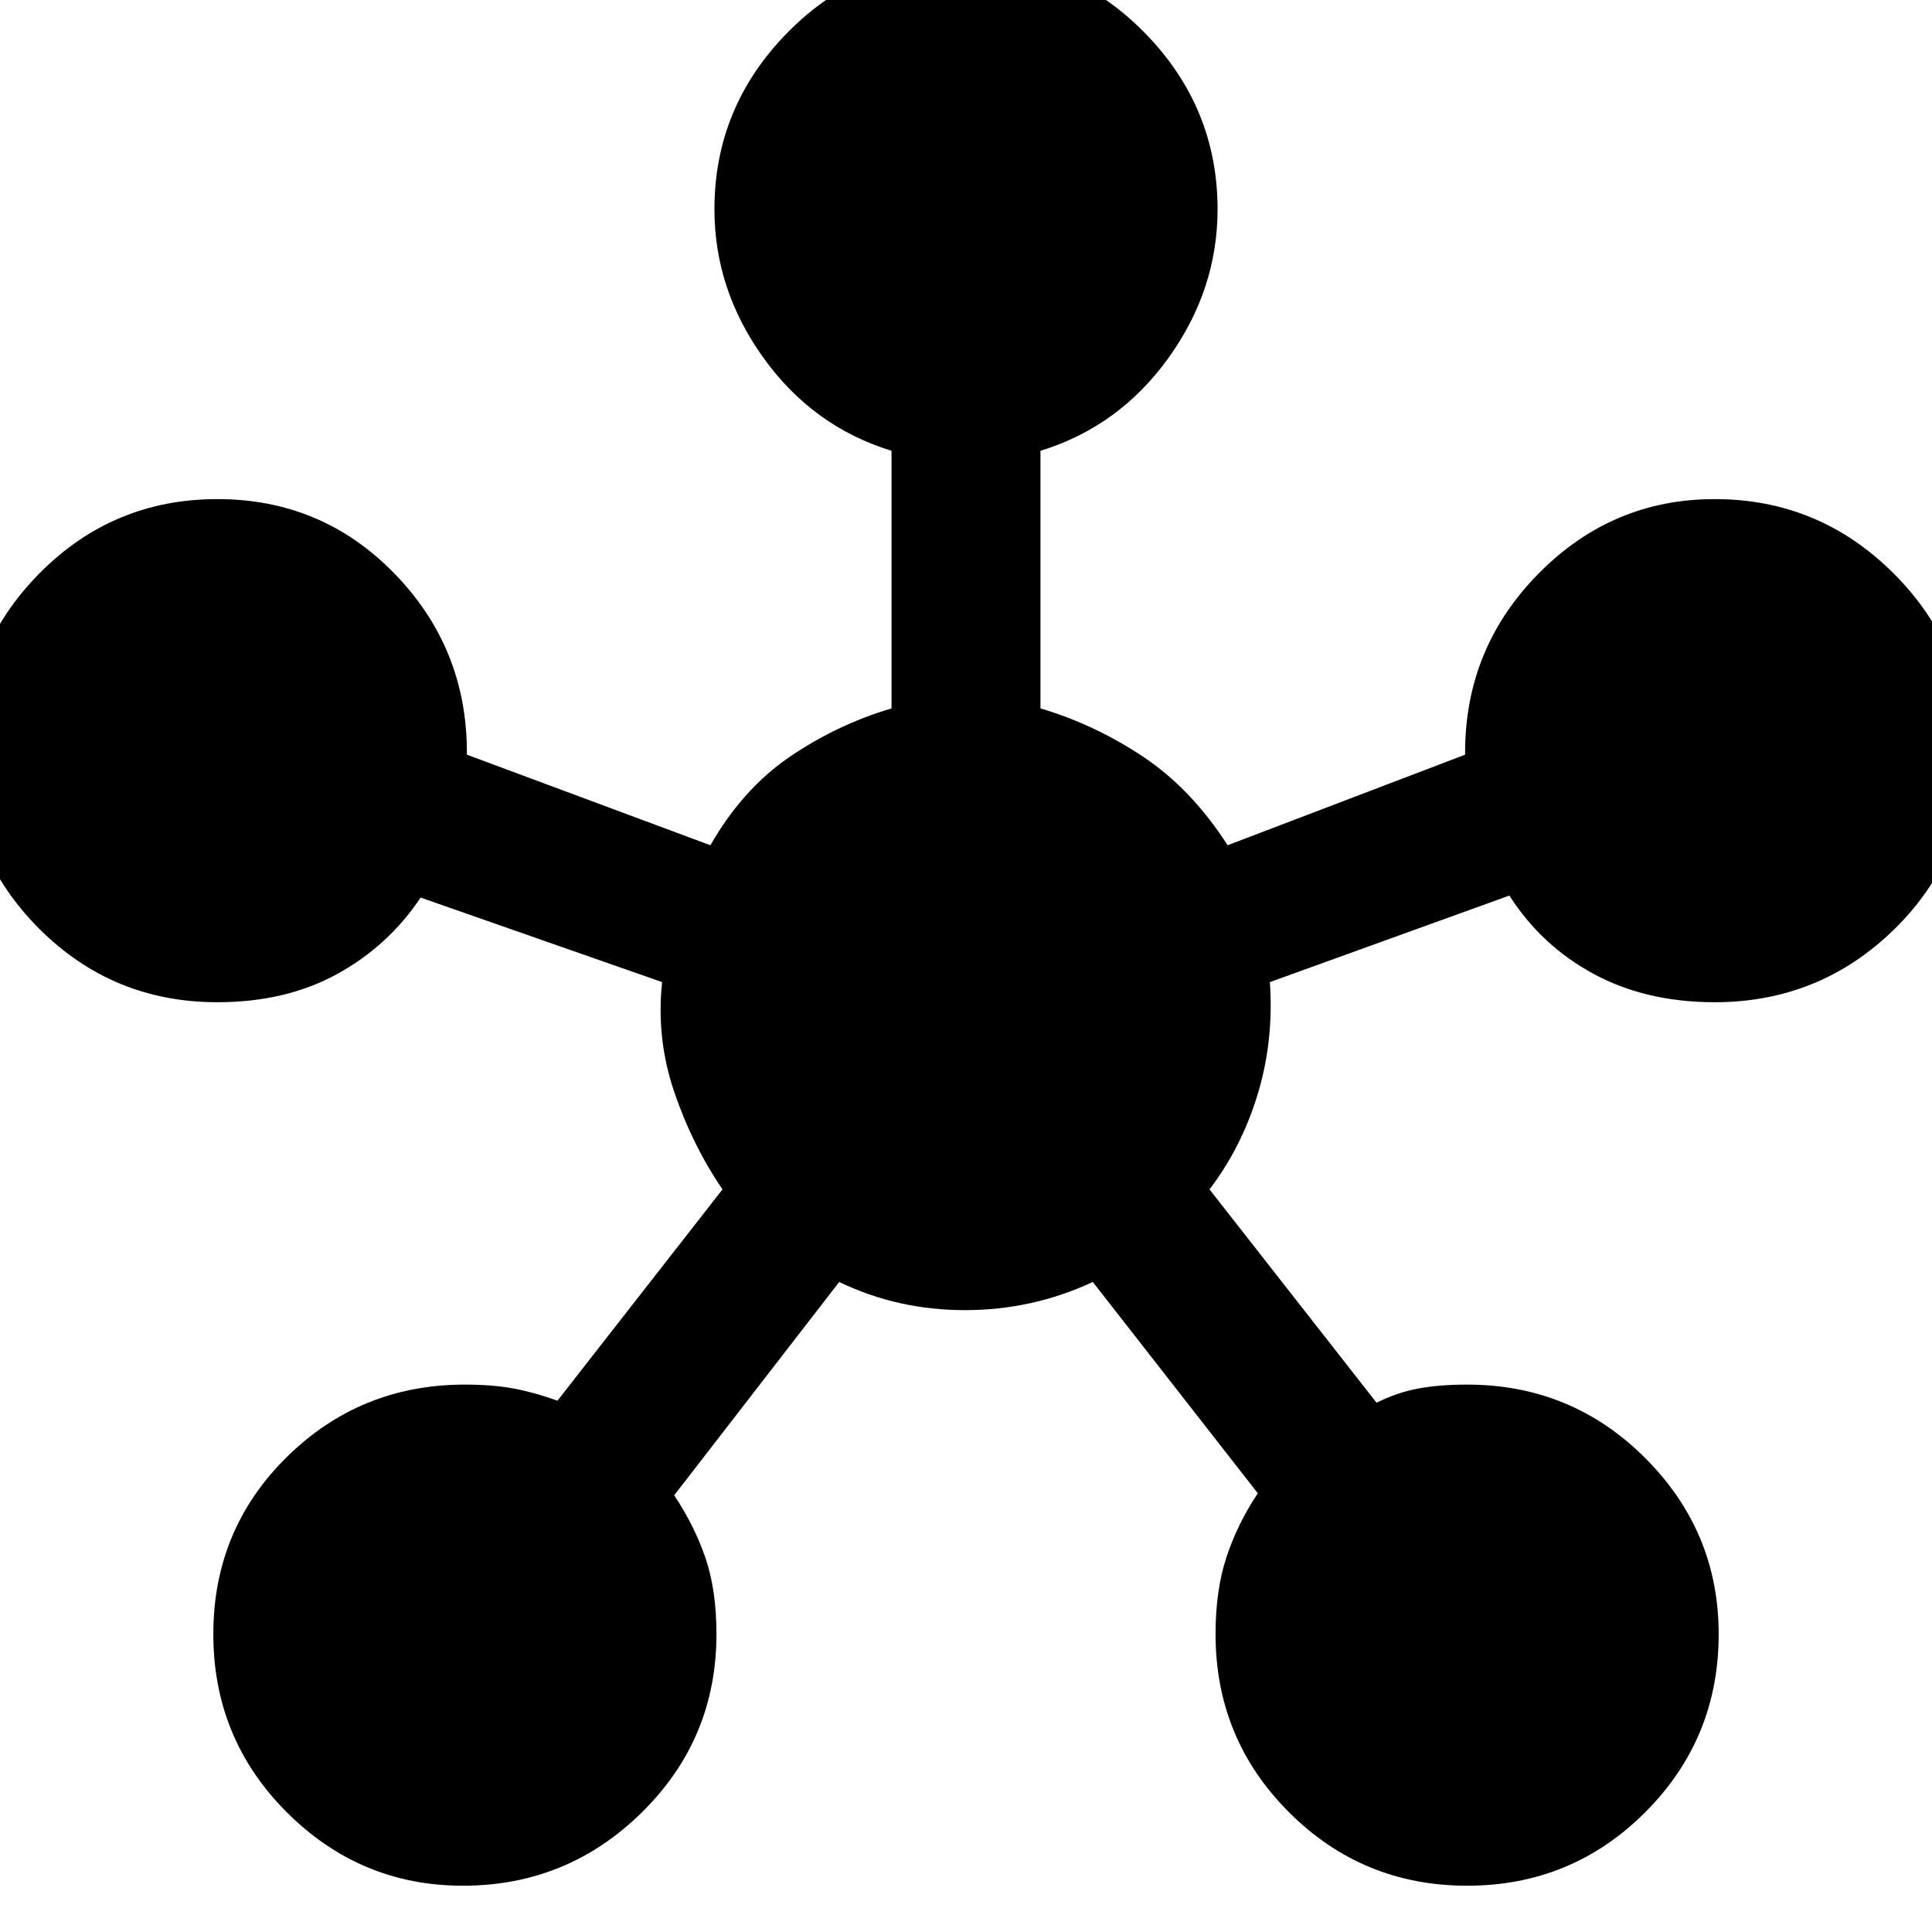 <svg xmlns="http://www.w3.org/2000/svg" height="48" width="48"><path d="M11.5 46.85Q8.95 46.85 7.125 45.025Q5.3 43.2 5.3 40.6Q5.3 38 7.125 36.2Q8.95 34.4 11.55 34.4Q12.25 34.4 12.775 34.5Q13.3 34.6 13.85 34.8L17.95 29.55Q17.2 28.45 16.75 27.125Q16.3 25.8 16.45 24.4L10.45 22.3Q9.65 23.5 8.375 24.2Q7.1 24.9 5.4 24.9Q2.8 24.9 0.975 23.075Q-0.85 21.25 -0.85 18.7Q-0.85 16.1 0.975 14.25Q2.8 12.4 5.4 12.4Q8 12.4 9.8 14.25Q11.6 16.1 11.6 18.7Q11.6 18.65 11.6 18.75Q11.6 18.85 11.6 18.75L17.65 21Q18.45 19.6 19.625 18.8Q20.8 18 22.15 17.6V11.2Q20.2 10.6 18.975 8.9Q17.75 7.2 17.75 5.2Q17.75 2.65 19.575 0.8Q21.4 -1.05 24 -1.05Q26.6 -1.05 28.425 0.8Q30.25 2.65 30.25 5.2Q30.25 7.2 29.025 8.9Q27.8 10.6 25.85 11.2V17.6Q27.2 18 28.4 18.8Q29.6 19.6 30.5 21L36.4 18.75Q36.4 18.85 36.4 18.75Q36.4 18.65 36.4 18.7Q36.4 16.1 38.225 14.25Q40.05 12.4 42.6 12.4Q45.2 12.4 47.05 14.25Q48.9 16.1 48.9 18.7Q48.9 21.3 47.05 23.1Q45.2 24.9 42.6 24.9Q40.9 24.9 39.6 24.2Q38.3 23.5 37.5 22.25L31.55 24.4Q31.65 25.85 31.25 27.175Q30.85 28.5 30.05 29.55L34.2 34.85Q34.7 34.6 35.225 34.5Q35.75 34.4 36.45 34.4Q39.05 34.4 40.875 36.225Q42.7 38.05 42.7 40.6Q42.7 43.2 40.875 45.025Q39.05 46.85 36.45 46.85Q33.85 46.85 32.025 45.025Q30.2 43.2 30.2 40.6Q30.2 39.5 30.475 38.675Q30.75 37.85 31.25 37.1L27.15 31.85Q25.65 32.55 23.975 32.55Q22.3 32.55 20.85 31.85L16.75 37.15Q17.25 37.9 17.525 38.7Q17.8 39.5 17.8 40.6Q17.8 43.2 15.95 45.025Q14.1 46.85 11.5 46.85Z"/></svg>